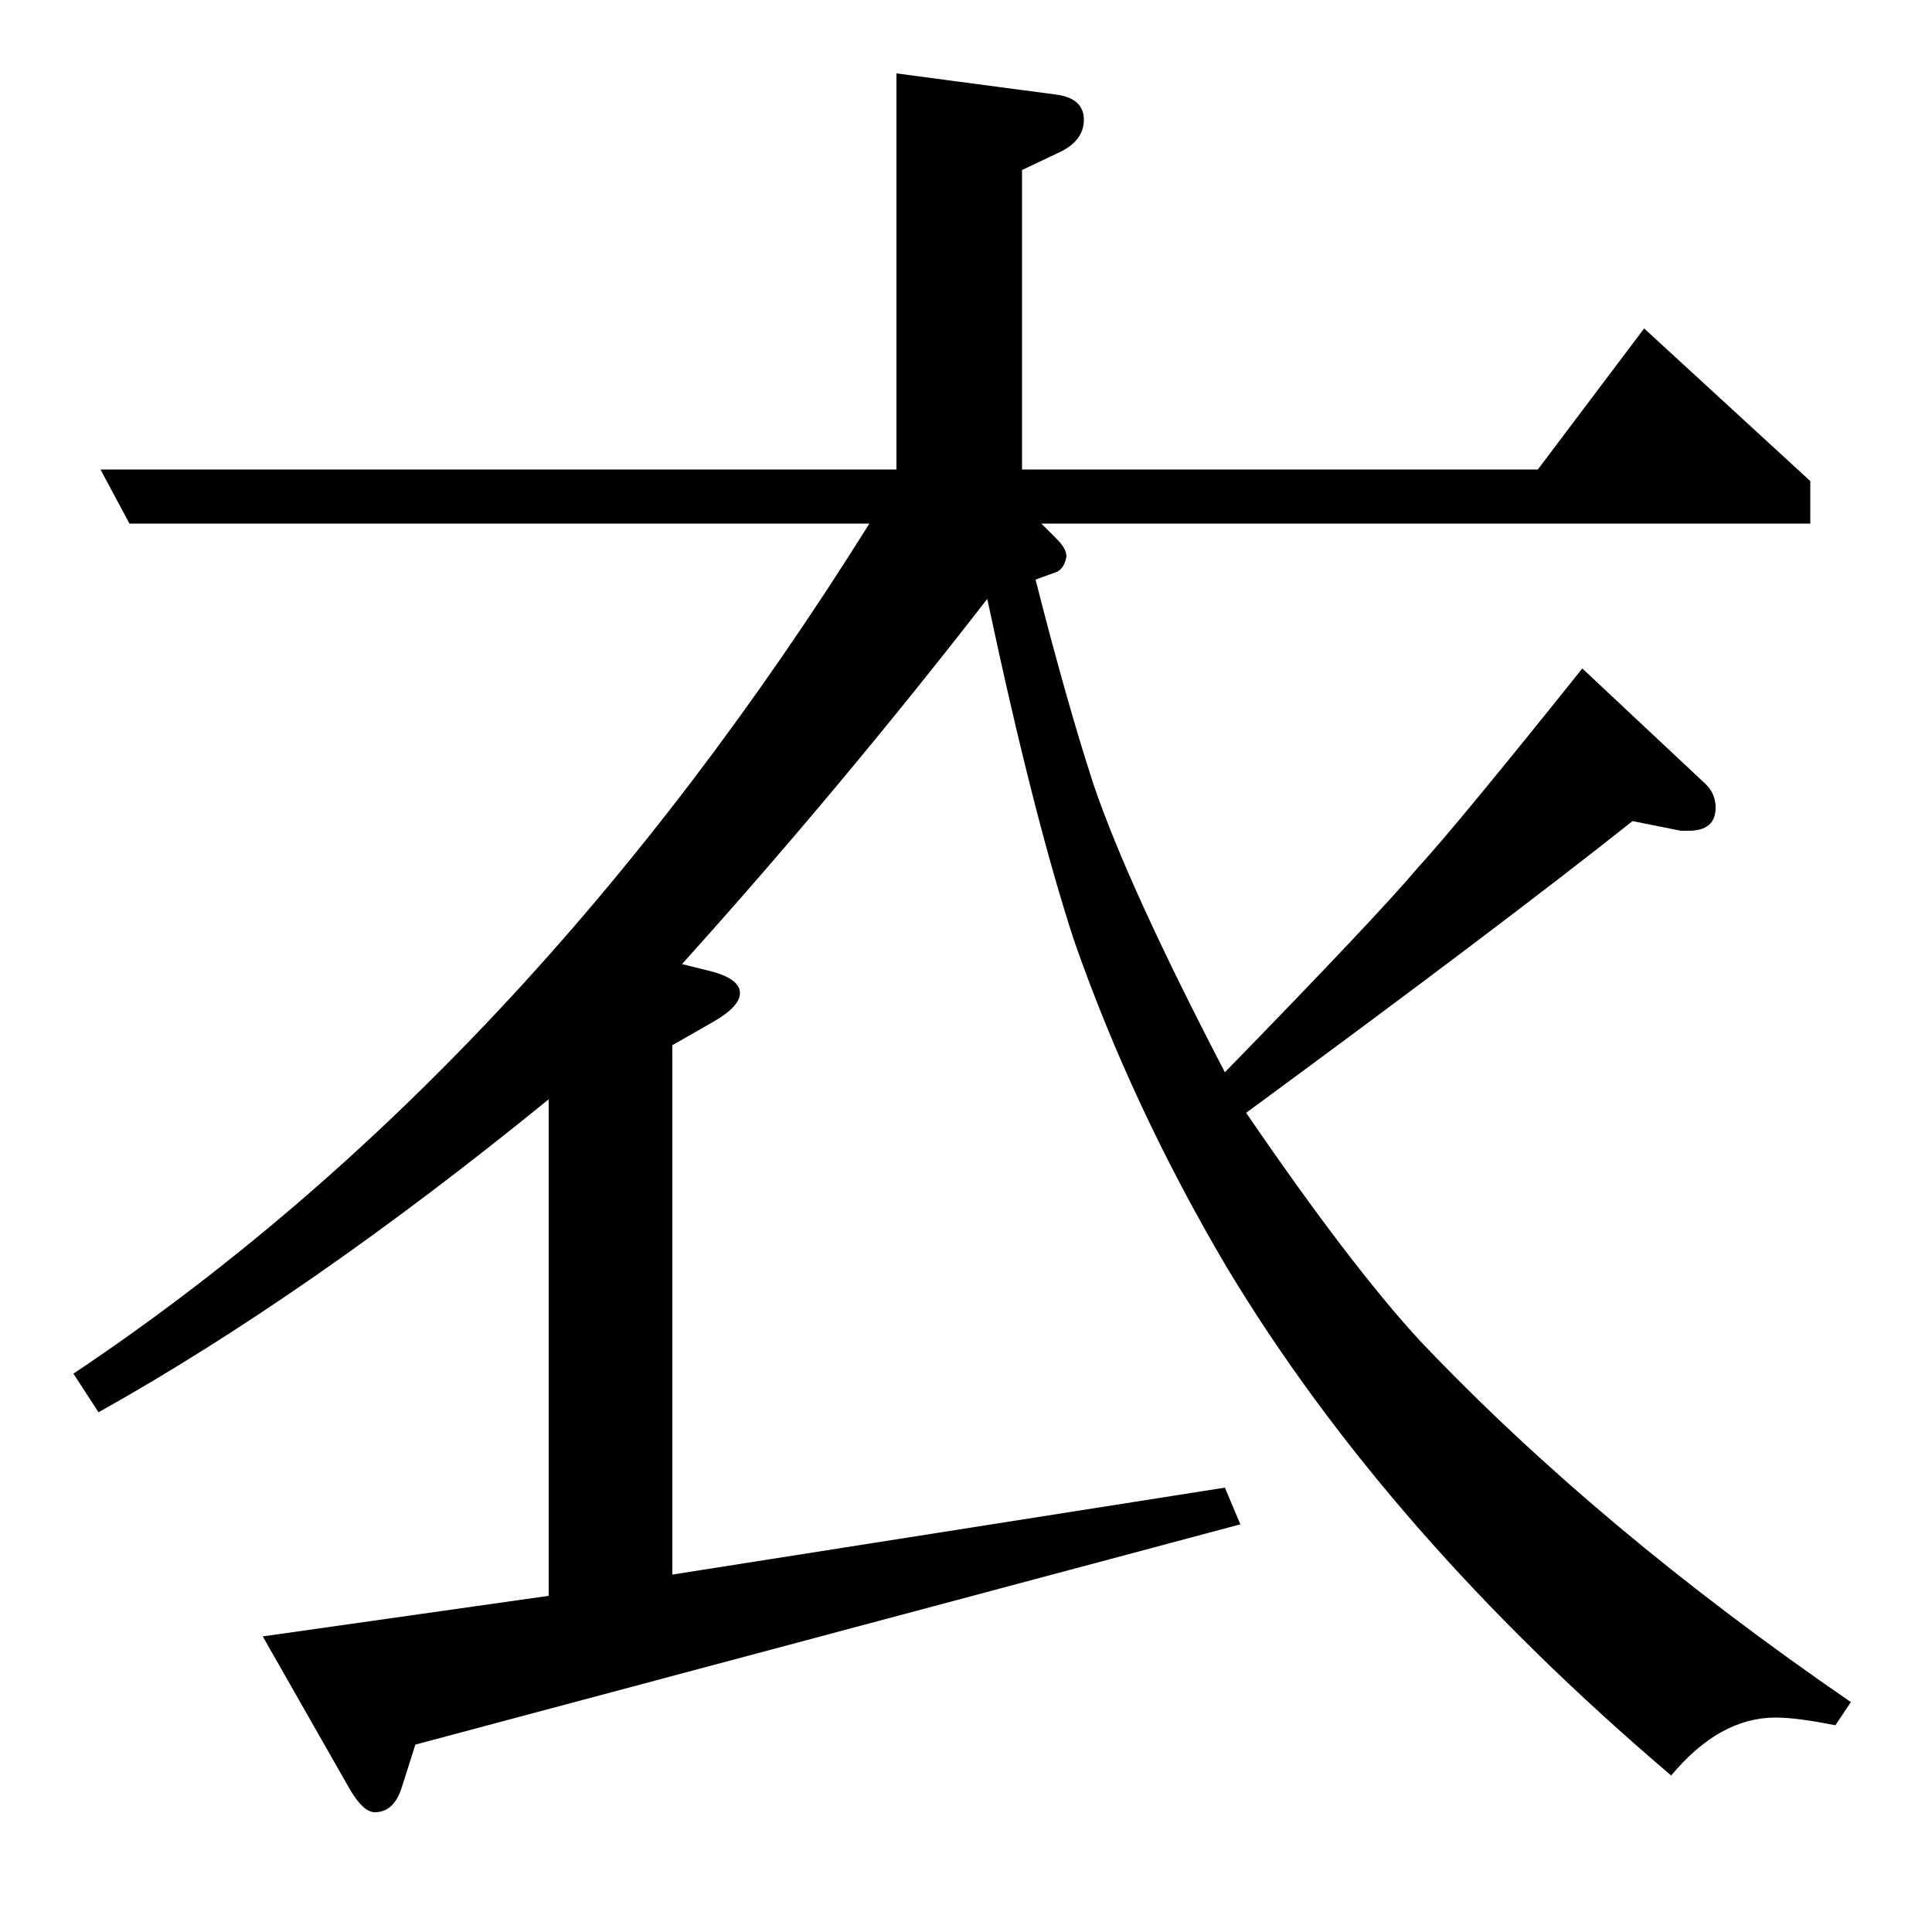 <?xml version="1.0" standalone="no"?>
<!DOCTYPE svg PUBLIC "-//W3C//DTD SVG 1.1//EN" "http://www.w3.org/Graphics/SVG/1.1/DTD/svg11.dtd" >
<svg xmlns="http://www.w3.org/2000/svg" xmlns:xlink="http://www.w3.org/1999/xlink" version="1.1" viewBox="0 -120 1000 1000">
  <g transform="matrix(1 0 0 -1 0 880)">
   <path fill="currentColor"
d="M284 431q-124 -101 -233 -162l-13 20q235 157 412 440h-383l-15 28h412v205l83 -11q14 -2 14 -13t-13 -17l-19 -9v-155h267l55 73l86 -79v-22h-398l8 -8q5 -5 5 -9q-1 -6 -5 -8l-11 -4q16 -63 30 -106q18 -53 68 -149q78 80 100 106q21 23 85 103l64 -60q5 -5 5 -12
q0 -12 -14 -12h-4l-25 5q-68 -54 -200 -151q54 -79 90 -118q92 -97 223 -187l-8 -12q-20 4 -31 4q-29 0 -54 -30q-147 125 -230 263q-49 83 -79 169q-21 64 -45 177q-76 -98 -158 -189l12 -3q18 -4 18 -12q0 -7 -14 -15l-21 -12v-274l286 45l8 -19l-427 -114l-7 -22
q-4 -13 -14 -13q-6 0 -13 12l-45 79l148 21v257z" />
  </g>

</svg>
